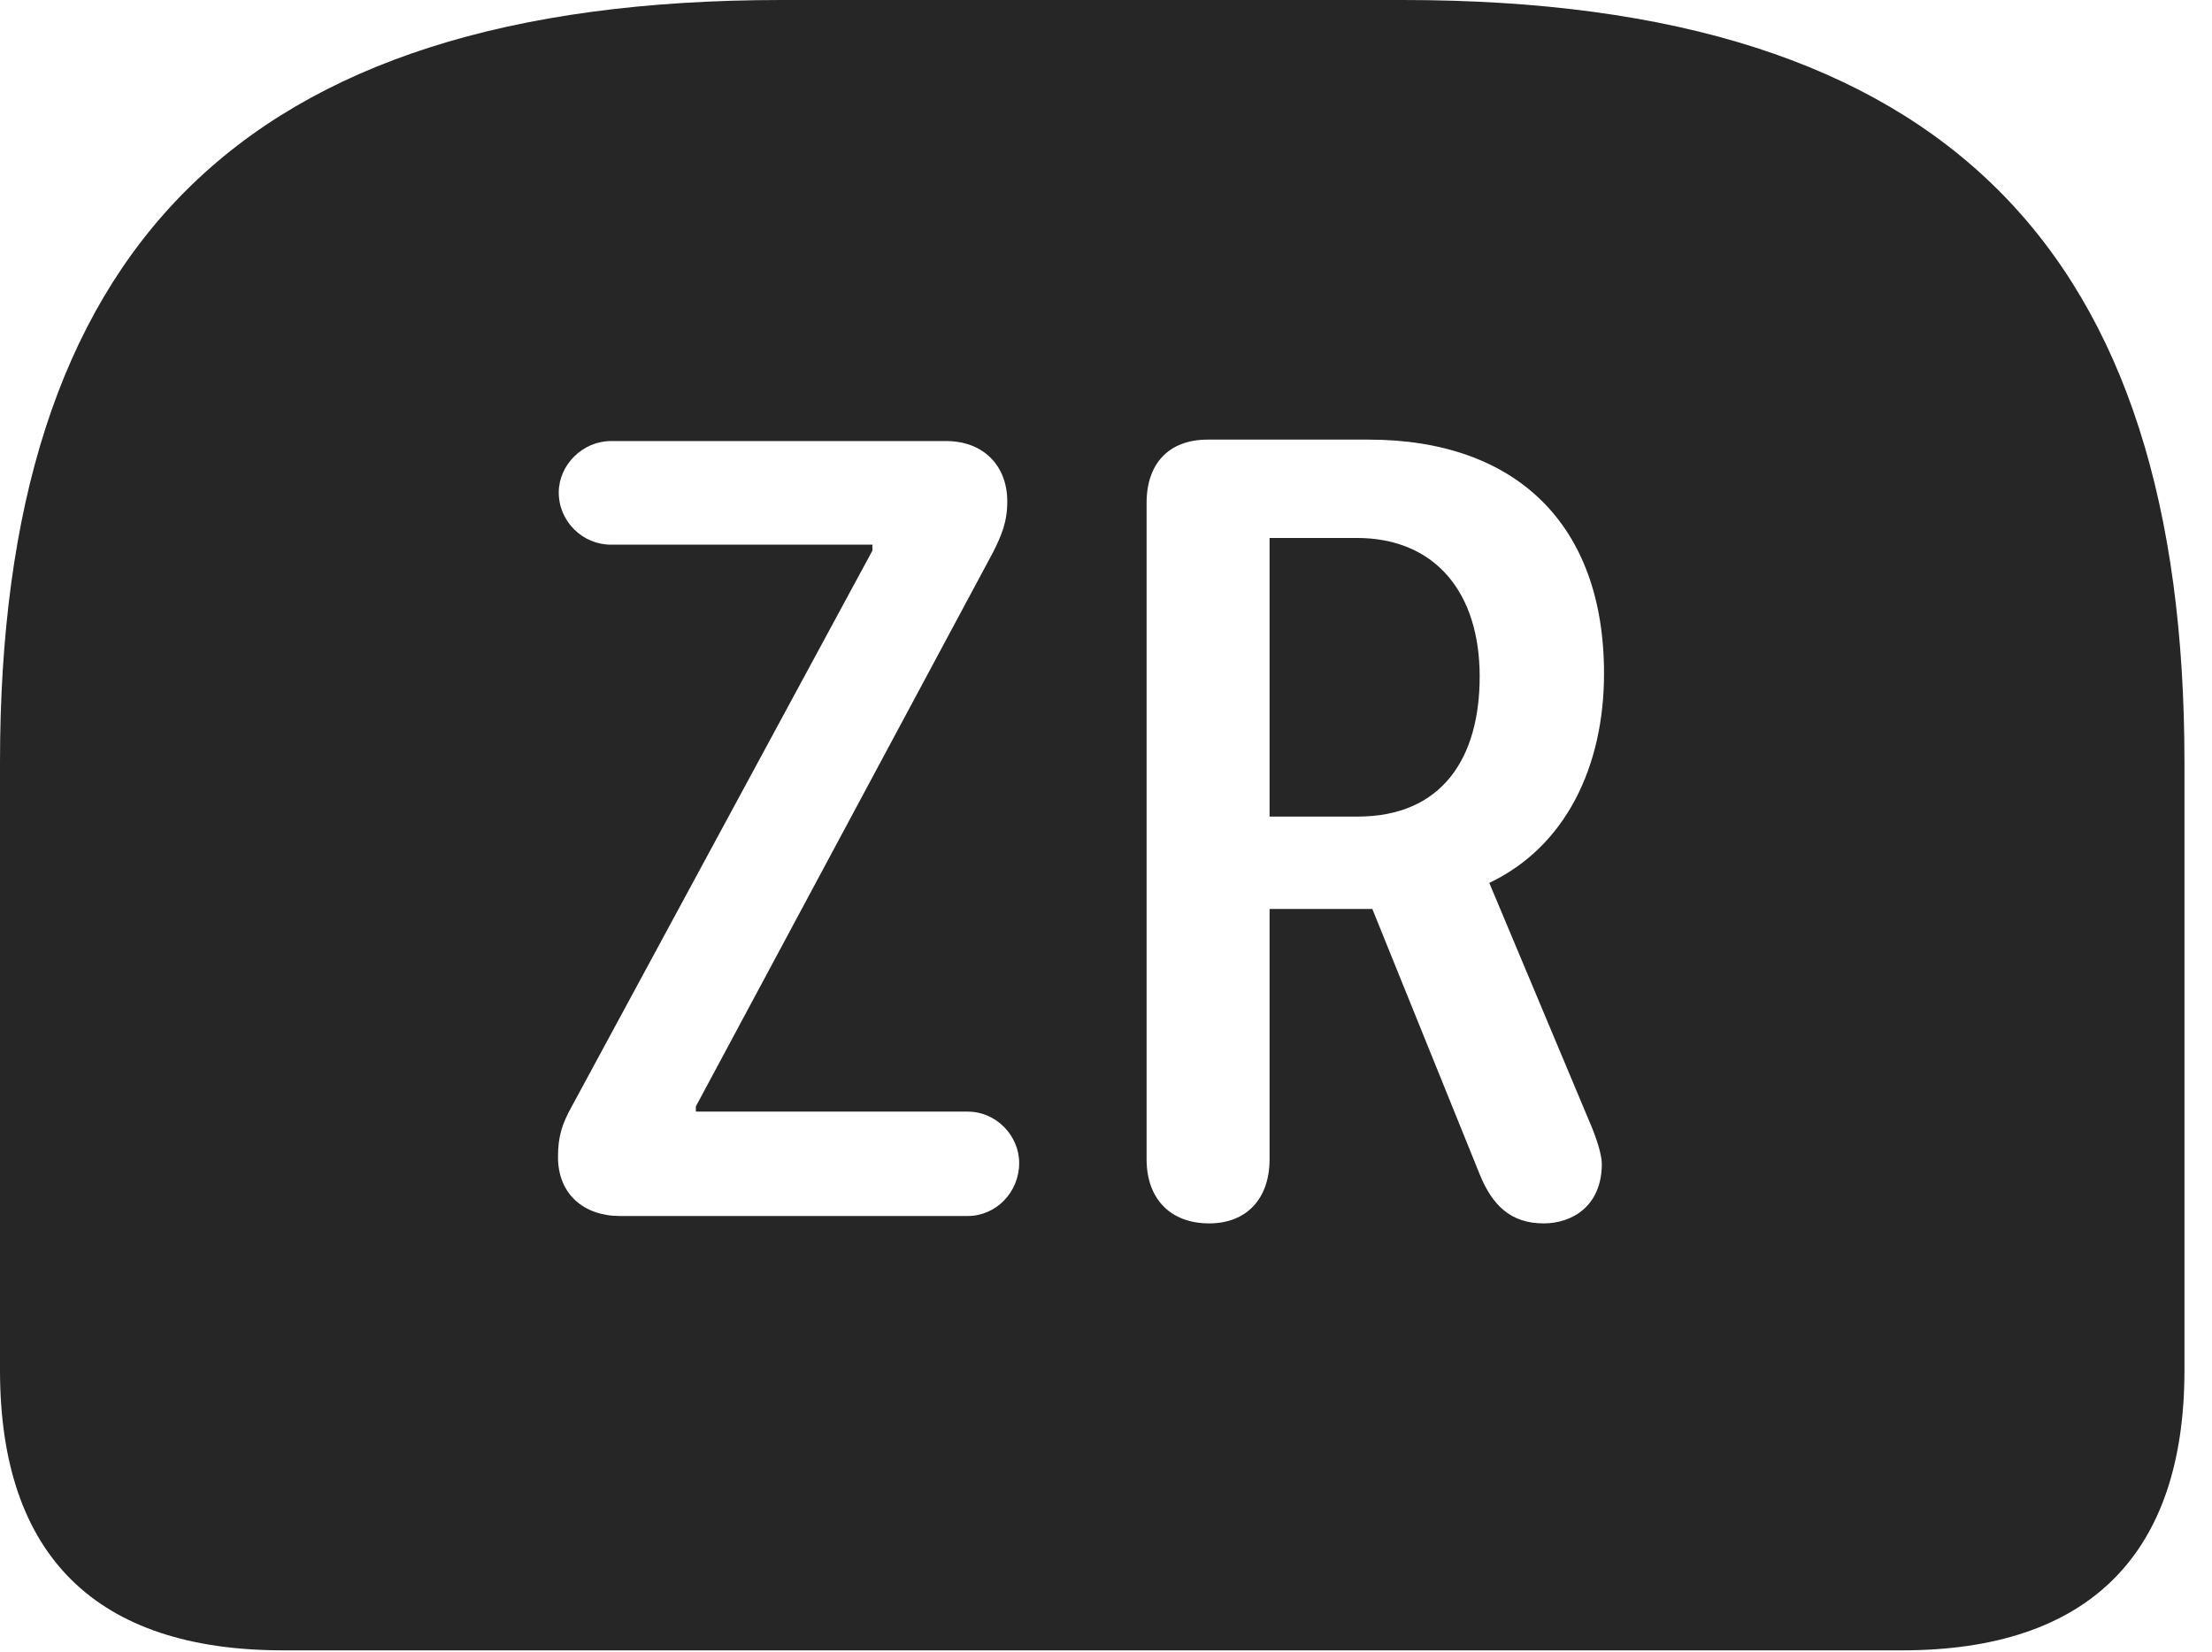 <?xml version="1.0" encoding="UTF-8"?>
<!--Generator: Apple Native CoreSVG 326-->
<!DOCTYPE svg
PUBLIC "-//W3C//DTD SVG 1.1//EN"
       "http://www.w3.org/Graphics/SVG/1.1/DTD/svg11.dtd">
<svg version="1.1" xmlns="http://www.w3.org/2000/svg" xmlns:xlink="http://www.w3.org/1999/xlink" viewBox="0 0 28.994 21.65">
 <g>
  <rect height="21.65" opacity="0" width="28.994" x="0" y="0"/>
  <path d="M28.633 9.99L28.633 17.959C28.633 20.381 27.373 21.631 24.932 21.631L3.711 21.631C1.26 21.631 0 20.391 0 17.959L0 9.99C0 3.311 3.105 0 10.244 0L18.389 0C25.537 0 28.633 3.311 28.633 9.99ZM15.83 5.762C15.322 5.762 15.029 6.074 15.029 6.592L15.029 15.195C15.029 15.703 15.332 16.035 15.85 16.035C16.338 16.035 16.641 15.713 16.641 15.195L16.641 11.914L17.988 11.914L19.395 15.391C19.561 15.801 19.805 16.035 20.234 16.035C20.605 16.035 20.996 15.81 20.996 15.254C20.996 15.137 20.928 14.912 20.82 14.668L19.521 11.572C20.527 11.094 21.025 10.039 21.025 8.828C21.025 6.865 19.863 5.762 17.939 5.762ZM8.008 5.781C7.637 5.781 7.324 6.094 7.324 6.455C7.324 6.836 7.637 7.139 8.008 7.139L11.435 7.139L11.435 7.217L7.5 14.492C7.363 14.736 7.314 14.902 7.314 15.166C7.314 15.654 7.656 15.938 8.125 15.938L12.685 15.938C13.057 15.938 13.359 15.625 13.359 15.244C13.359 14.883 13.057 14.57 12.685 14.57L9.121 14.57L9.121 14.502L13.018 7.236C13.125 7.021 13.203 6.846 13.203 6.572C13.203 6.104 12.891 5.781 12.402 5.781ZM19.395 8.867C19.395 9.932 18.906 10.703 17.793 10.703L16.641 10.703L16.641 7.051L17.783 7.051C18.818 7.051 19.395 7.773 19.395 8.867Z" fill="black" fill-opacity="0.85"/>
 </g>
</svg>
